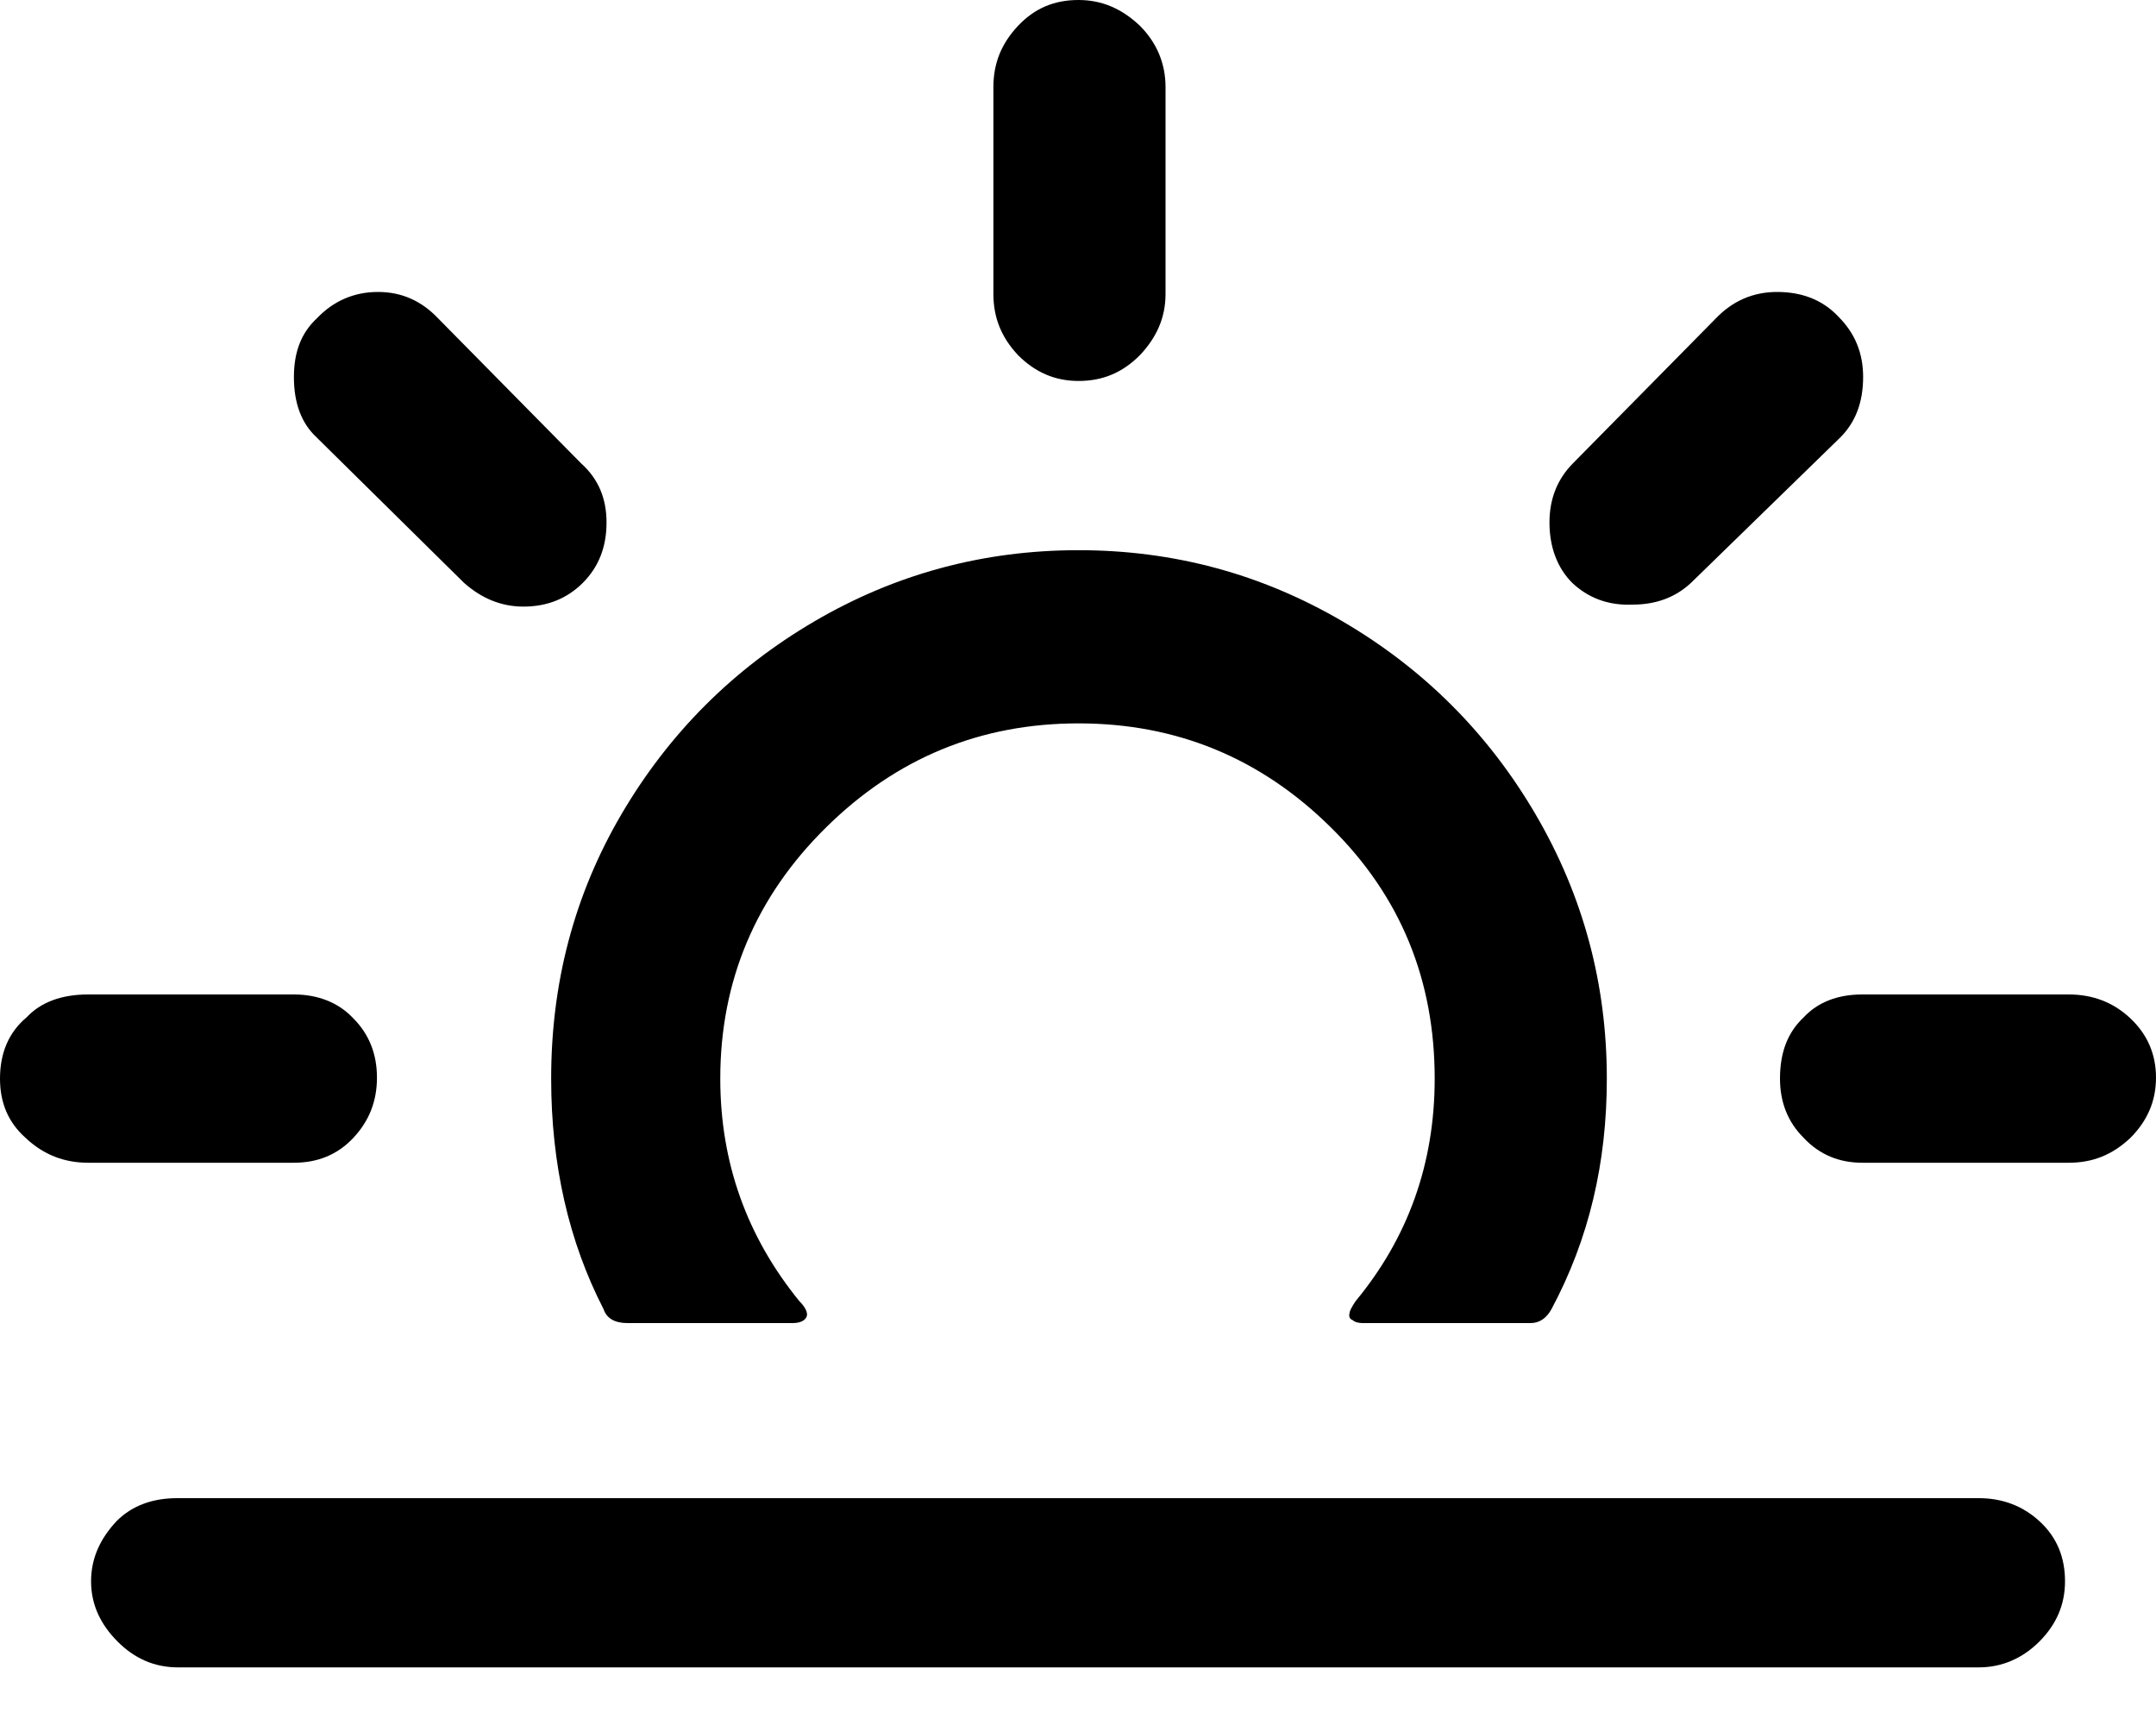 <svg width="25" height="20" viewBox="0 0 25 20" fill="none" xmlns="http://www.w3.org/2000/svg">
<path d="M0 12.506C0 12.207 0.103 11.966 0.31 11.794C0.47 11.622 0.711 11.53 1.021 11.53H3.408C3.683 11.53 3.924 11.622 4.096 11.806C4.279 11.989 4.371 12.219 4.371 12.494C4.371 12.77 4.279 12.999 4.096 13.194C3.912 13.389 3.683 13.481 3.408 13.481H1.021C0.746 13.481 0.505 13.389 0.298 13.194C0.092 13.011 0 12.781 0 12.506ZM1.056 18.334C1.056 18.07 1.159 17.841 1.354 17.634C1.537 17.451 1.778 17.37 2.054 17.37H22.946C23.222 17.37 23.463 17.462 23.658 17.646C23.853 17.829 23.945 18.059 23.945 18.334C23.945 18.61 23.841 18.839 23.646 19.034C23.451 19.229 23.21 19.332 22.946 19.332H2.065C1.79 19.332 1.56 19.229 1.365 19.034C1.17 18.839 1.056 18.61 1.056 18.334ZM3.408 4.371C3.408 4.073 3.499 3.855 3.671 3.694C3.866 3.488 4.107 3.385 4.383 3.385C4.658 3.385 4.888 3.488 5.083 3.694L6.735 5.369C6.941 5.553 7.033 5.782 7.033 6.058C7.033 6.345 6.941 6.574 6.758 6.758C6.574 6.941 6.345 7.033 6.069 7.033C5.817 7.033 5.587 6.941 5.381 6.758L3.671 5.071C3.499 4.911 3.408 4.681 3.408 4.371ZM6.391 12.506C6.391 13.504 6.597 14.399 6.999 15.179C7.033 15.282 7.125 15.34 7.274 15.34H9.19C9.27 15.34 9.328 15.317 9.351 15.271C9.374 15.225 9.339 15.156 9.27 15.087C8.662 14.341 8.352 13.481 8.352 12.506C8.352 11.37 8.765 10.395 9.58 9.592C10.395 8.788 11.37 8.387 12.506 8.387C13.642 8.387 14.617 8.788 15.431 9.592C16.246 10.395 16.636 11.37 16.636 12.506C16.636 13.492 16.326 14.353 15.718 15.087C15.672 15.156 15.649 15.202 15.649 15.225C15.638 15.259 15.649 15.294 15.684 15.305C15.707 15.328 15.753 15.34 15.799 15.34H17.749C17.852 15.34 17.933 15.282 17.99 15.179C18.426 14.364 18.632 13.481 18.632 12.506C18.632 11.404 18.357 10.383 17.806 9.442C17.256 8.502 16.51 7.756 15.569 7.205C14.628 6.654 13.607 6.379 12.506 6.379C11.404 6.379 10.383 6.654 9.442 7.205C8.502 7.756 7.756 8.502 7.205 9.442C6.654 10.383 6.391 11.404 6.391 12.506ZM11.519 3.408V1.01C11.519 0.734 11.611 0.505 11.806 0.298C12.001 0.092 12.23 0 12.506 0C12.781 0 13.011 0.103 13.217 0.298C13.412 0.493 13.515 0.734 13.515 1.01V3.408C13.515 3.683 13.412 3.912 13.217 4.119C13.011 4.325 12.781 4.417 12.506 4.417C12.23 4.417 12.001 4.314 11.806 4.119C11.611 3.912 11.519 3.683 11.519 3.408ZM17.967 6.058C17.967 5.782 18.059 5.553 18.242 5.369L19.894 3.694C20.09 3.488 20.33 3.385 20.606 3.385C20.893 3.385 21.134 3.476 21.317 3.671C21.512 3.866 21.604 4.096 21.604 4.371C21.604 4.67 21.512 4.899 21.34 5.071L19.608 6.758C19.424 6.93 19.195 7.01 18.931 7.01C18.644 7.022 18.414 6.93 18.231 6.758C18.059 6.586 17.967 6.345 17.967 6.058ZM20.64 12.506C20.64 12.196 20.732 11.966 20.916 11.794C21.076 11.622 21.306 11.53 21.593 11.53H23.99C24.266 11.53 24.507 11.622 24.702 11.806C24.897 11.989 25 12.219 25 12.494C25 12.77 24.897 12.999 24.702 13.194C24.495 13.389 24.266 13.481 23.99 13.481H21.593C21.329 13.481 21.099 13.389 20.916 13.194C20.732 13.011 20.64 12.781 20.64 12.506Z" fill="black"/>
</svg>
